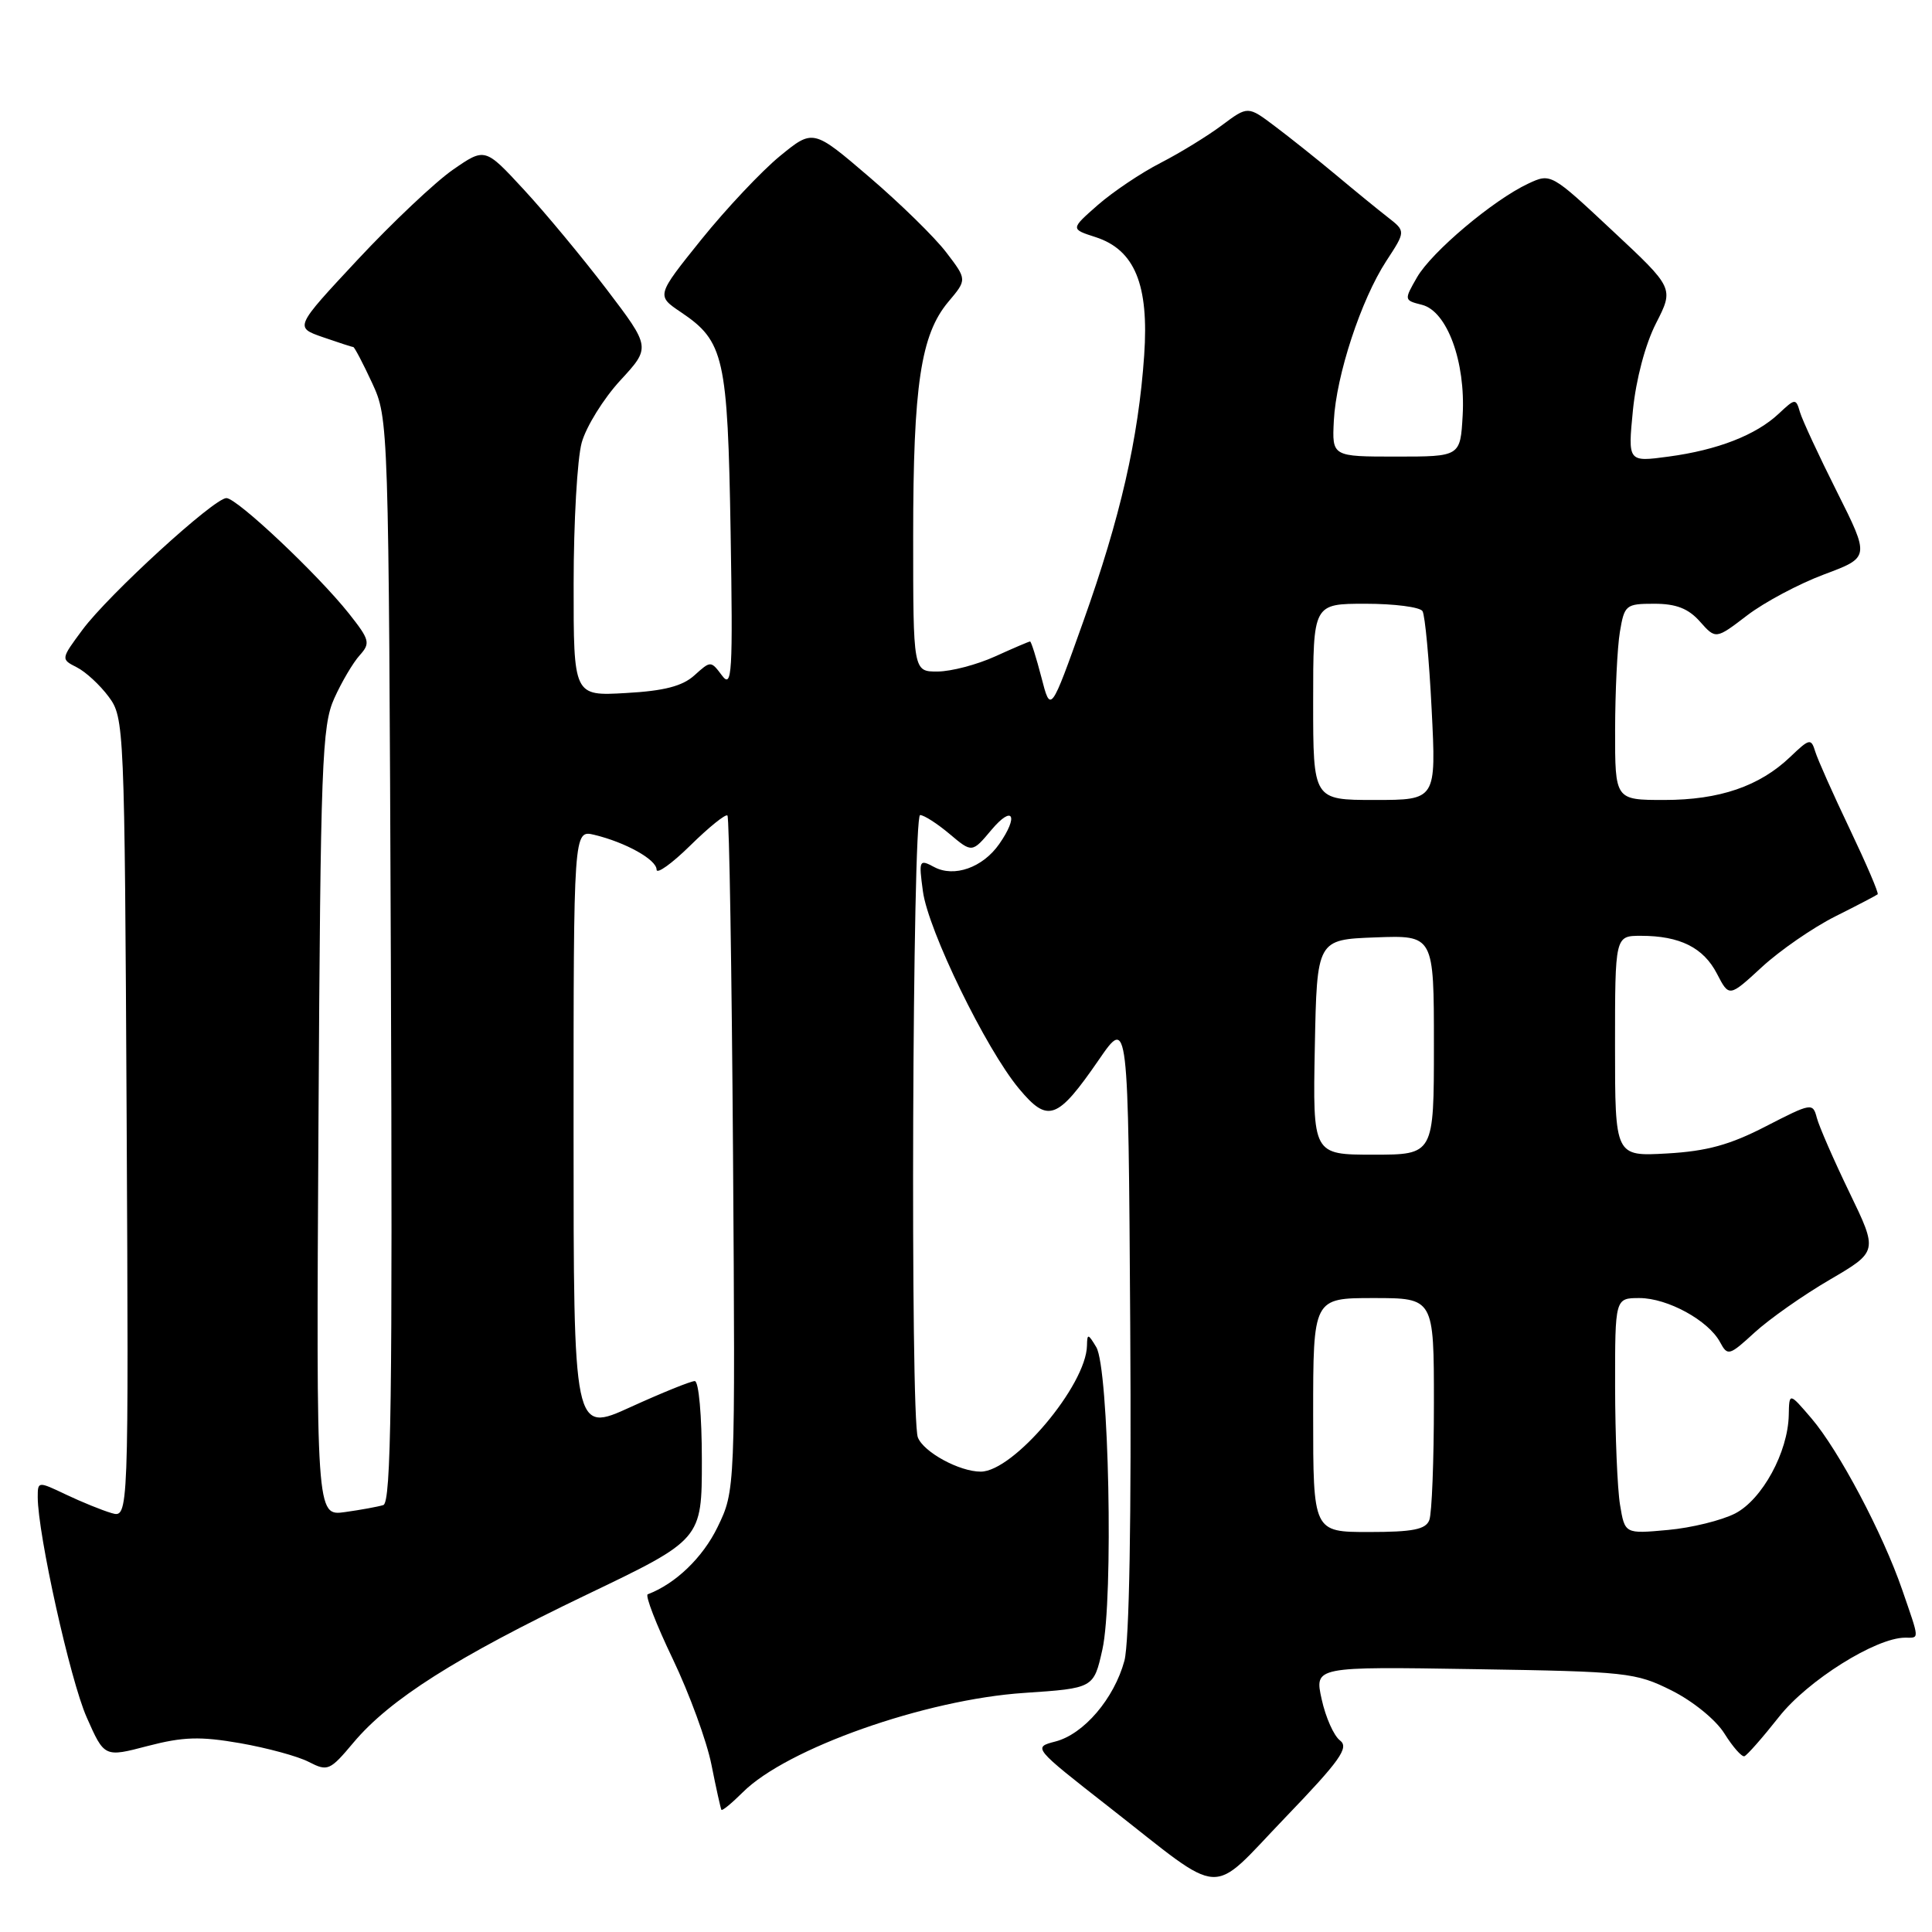 <?xml version="1.0" encoding="UTF-8" standalone="no"?>
<!DOCTYPE svg PUBLIC "-//W3C//DTD SVG 1.1//EN" "http://www.w3.org/Graphics/SVG/1.1/DTD/svg11.dtd" >
<svg xmlns="http://www.w3.org/2000/svg" xmlns:xlink="http://www.w3.org/1999/xlink" version="1.1" viewBox="0 0 256 256">
 <g >
 <path fill="currentColor"
d=" M 177.56 230.62 C 176.74 230.01 175.65 227.55 175.13 225.17 C 174.17 220.83 174.17 220.83 195.34 221.17 C 215.57 221.49 216.72 221.61 221.50 224.00 C 224.33 225.42 227.37 227.89 228.50 229.71 C 229.60 231.47 230.79 232.82 231.14 232.71 C 231.49 232.59 233.55 230.25 235.72 227.50 C 239.51 222.68 248.56 217.00 252.44 217.00 C 254.36 217.00 254.39 217.44 252.05 210.65 C 249.48 203.19 243.66 192.19 240.01 187.92 C 237.08 184.50 237.08 184.50 237.02 187.50 C 236.92 192.42 233.50 198.69 229.92 200.54 C 228.13 201.46 224.12 202.45 220.99 202.73 C 215.30 203.25 215.30 203.25 214.66 199.38 C 214.31 197.24 214.02 190.21 214.01 183.75 C 214.00 172.00 214.00 172.00 217.25 172.00 C 220.97 172.01 226.38 174.97 227.92 177.85 C 228.92 179.71 229.13 179.65 232.51 176.55 C 234.46 174.77 238.93 171.62 242.45 169.57 C 248.84 165.83 248.84 165.83 245.06 158.01 C 242.98 153.71 241.04 149.26 240.74 148.12 C 240.21 146.10 240.04 146.13 233.99 149.24 C 229.23 151.70 226.17 152.54 220.89 152.84 C 214.00 153.23 214.00 153.23 214.00 138.61 C 214.00 124.00 214.00 124.00 217.43 124.00 C 222.59 124.00 225.72 125.56 227.51 129.03 C 229.12 132.14 229.12 132.14 233.47 128.13 C 235.86 125.93 240.22 122.92 243.16 121.44 C 246.10 119.97 248.64 118.64 248.80 118.50 C 248.97 118.35 247.30 114.47 245.11 109.87 C 242.91 105.26 240.85 100.64 240.53 99.59 C 239.98 97.80 239.77 97.85 237.22 100.29 C 233.15 104.18 227.85 106.00 220.53 106.00 C 214.00 106.00 214.00 106.00 214.01 96.75 C 214.02 91.66 214.30 85.81 214.64 83.75 C 215.24 80.16 215.42 80.00 219.21 80.00 C 222.09 80.00 223.72 80.63 225.25 82.36 C 227.35 84.72 227.35 84.72 231.51 81.54 C 233.80 79.79 238.39 77.35 241.71 76.11 C 247.76 73.85 247.76 73.85 243.41 65.17 C 241.01 60.40 238.81 55.65 238.50 54.60 C 237.97 52.77 237.87 52.77 235.71 54.80 C 232.68 57.65 227.59 59.63 221.10 60.50 C 215.70 61.23 215.70 61.23 216.37 54.36 C 216.78 50.27 218.01 45.62 219.43 42.84 C 221.81 38.18 221.81 38.18 213.65 30.56 C 205.53 22.96 205.49 22.93 202.50 24.33 C 197.86 26.50 189.69 33.39 187.76 36.75 C 186.03 39.76 186.04 39.79 188.42 40.39 C 191.75 41.23 194.21 47.94 193.81 55.05 C 193.50 60.50 193.50 60.50 185.00 60.50 C 176.50 60.50 176.50 60.50 176.74 55.74 C 177.05 49.74 180.35 39.70 183.70 34.57 C 186.27 30.64 186.27 30.64 183.88 28.78 C 182.57 27.76 179.47 25.23 177.00 23.16 C 174.53 21.10 170.89 18.20 168.92 16.72 C 165.35 14.03 165.35 14.03 161.92 16.59 C 160.04 18.00 156.38 20.25 153.79 21.58 C 151.19 22.91 147.45 25.43 145.46 27.17 C 141.84 30.35 141.84 30.35 145.17 31.42 C 150.36 33.10 152.26 37.72 151.61 47.08 C 150.85 58.11 148.45 68.59 143.54 82.35 C 139.21 94.50 139.21 94.50 137.99 89.75 C 137.31 87.14 136.64 85.00 136.49 85.00 C 136.34 85.00 134.26 85.89 131.86 86.98 C 129.46 88.07 126.04 88.97 124.25 88.98 C 121.00 89.00 121.00 89.00 121.00 71.05 C 121.00 51.04 122.01 44.34 125.66 39.99 C 128.14 37.05 128.14 37.05 125.39 33.45 C 123.88 31.46 119.29 26.97 115.19 23.46 C 107.74 17.08 107.74 17.08 103.32 20.70 C 100.90 22.69 96.22 27.66 92.93 31.74 C 86.96 39.17 86.96 39.17 90.23 41.37 C 95.95 45.22 96.42 47.31 96.81 70.50 C 97.12 89.28 97.00 91.29 95.67 89.51 C 94.19 87.54 94.17 87.54 92.02 89.48 C 90.43 90.92 88.01 91.55 82.93 91.83 C 76.00 92.23 76.00 92.23 76.01 77.36 C 76.01 69.19 76.49 60.77 77.08 58.65 C 77.67 56.53 79.97 52.82 82.19 50.41 C 86.23 46.03 86.23 46.03 80.37 38.32 C 77.14 34.09 72.20 28.13 69.38 25.09 C 64.26 19.55 64.26 19.55 60.00 22.50 C 57.67 24.12 51.99 29.48 47.39 34.41 C 39.03 43.37 39.03 43.37 42.76 44.67 C 44.82 45.38 46.64 45.98 46.81 45.98 C 46.97 45.99 48.10 48.14 49.31 50.75 C 51.49 55.48 51.50 55.79 51.79 127.27 C 52.02 185.12 51.83 199.11 50.79 199.43 C 50.08 199.65 47.79 200.07 45.70 200.36 C 41.90 200.89 41.90 200.89 42.20 148.70 C 42.47 101.10 42.66 96.15 44.29 92.54 C 45.27 90.36 46.79 87.79 47.66 86.83 C 49.11 85.22 48.99 84.78 46.23 81.29 C 42.08 76.07 31.40 66.00 30.00 66.00 C 28.37 66.00 14.42 78.76 10.95 83.42 C 8.05 87.33 8.05 87.34 10.17 88.42 C 11.35 89.01 13.25 90.77 14.40 92.32 C 16.46 95.09 16.51 96.12 16.78 148.15 C 17.05 201.15 17.05 201.15 14.78 200.49 C 13.52 200.12 10.81 199.02 8.75 198.04 C 5.03 196.27 5.00 196.27 5.00 198.38 C 5.01 203.27 9.30 222.62 11.48 227.54 C 13.83 232.86 13.83 232.86 19.58 231.35 C 24.27 230.13 26.52 230.06 31.82 230.98 C 35.40 231.61 39.50 232.72 40.93 233.47 C 43.42 234.75 43.72 234.62 46.83 230.91 C 51.64 225.18 60.42 219.61 77.68 211.33 C 93.00 203.99 93.00 203.99 93.00 193.49 C 93.00 187.58 92.59 183.00 92.06 183.00 C 91.54 183.00 87.71 184.55 83.56 186.44 C 76.00 189.89 76.00 189.89 76.00 149.92 C 76.00 109.96 76.00 109.96 78.75 110.62 C 82.91 111.62 87.00 113.91 87.00 115.23 C 87.00 115.88 89.02 114.44 91.48 112.02 C 93.94 109.60 96.15 107.82 96.39 108.06 C 96.63 108.30 96.96 128.52 97.13 153.00 C 97.43 197.50 97.43 197.50 95.08 202.35 C 93.12 206.39 89.51 209.86 85.83 211.25 C 85.46 211.39 86.95 215.25 89.15 219.83 C 91.34 224.41 93.65 230.71 94.27 233.83 C 94.89 236.95 95.49 239.64 95.59 239.81 C 95.70 239.98 96.97 238.93 98.43 237.48 C 104.23 231.68 122.62 225.19 135.71 224.32 C 144.92 223.70 144.92 223.70 146.07 218.58 C 147.56 211.92 146.94 181.29 145.26 178.50 C 144.18 176.70 144.06 176.68 144.03 178.29 C 143.94 183.55 134.29 195.00 129.95 195.00 C 127.12 195.00 122.37 192.41 121.62 190.46 C 120.60 187.80 120.90 108.00 121.92 108.00 C 122.43 108.00 124.19 109.13 125.83 110.51 C 128.81 113.02 128.81 113.02 131.40 109.93 C 134.22 106.59 135.01 108.11 132.40 111.84 C 130.22 114.96 126.43 116.30 123.79 114.89 C 121.79 113.82 121.73 113.96 122.29 118.10 C 122.98 123.27 130.63 138.99 135.02 144.25 C 138.86 148.86 140.10 148.41 145.60 140.43 C 149.50 134.76 149.50 134.76 149.76 175.48 C 149.93 201.32 149.64 217.61 148.99 220.06 C 147.63 225.07 143.61 229.79 139.84 230.76 C 136.85 231.54 136.86 231.55 147.05 239.52 C 162.51 251.61 160.08 251.47 170.27 240.87 C 177.57 233.28 178.79 231.56 177.56 230.62 Z  M 174.00 187.50 C 174.00 172.00 174.00 172.00 182.00 172.00 C 190.00 172.00 190.00 172.00 190.00 185.92 C 190.00 193.57 189.73 200.55 189.39 201.42 C 188.92 202.66 187.21 203.00 181.39 203.00 C 174.00 203.00 174.00 203.00 174.00 187.50 Z  M 174.22 138.75 C 174.50 124.50 174.50 124.50 182.25 124.21 C 190.00 123.92 190.00 123.92 190.00 138.46 C 190.00 153.00 190.00 153.00 181.97 153.00 C 173.95 153.00 173.95 153.00 174.22 138.75 Z  M 174.00 93.00 C 174.00 80.00 174.00 80.00 180.94 80.00 C 184.76 80.00 188.16 80.44 188.49 80.98 C 188.82 81.52 189.37 87.37 189.70 93.98 C 190.31 106.00 190.31 106.00 182.15 106.00 C 174.00 106.00 174.00 106.00 174.00 93.00 Z "/>
</g>
</svg>